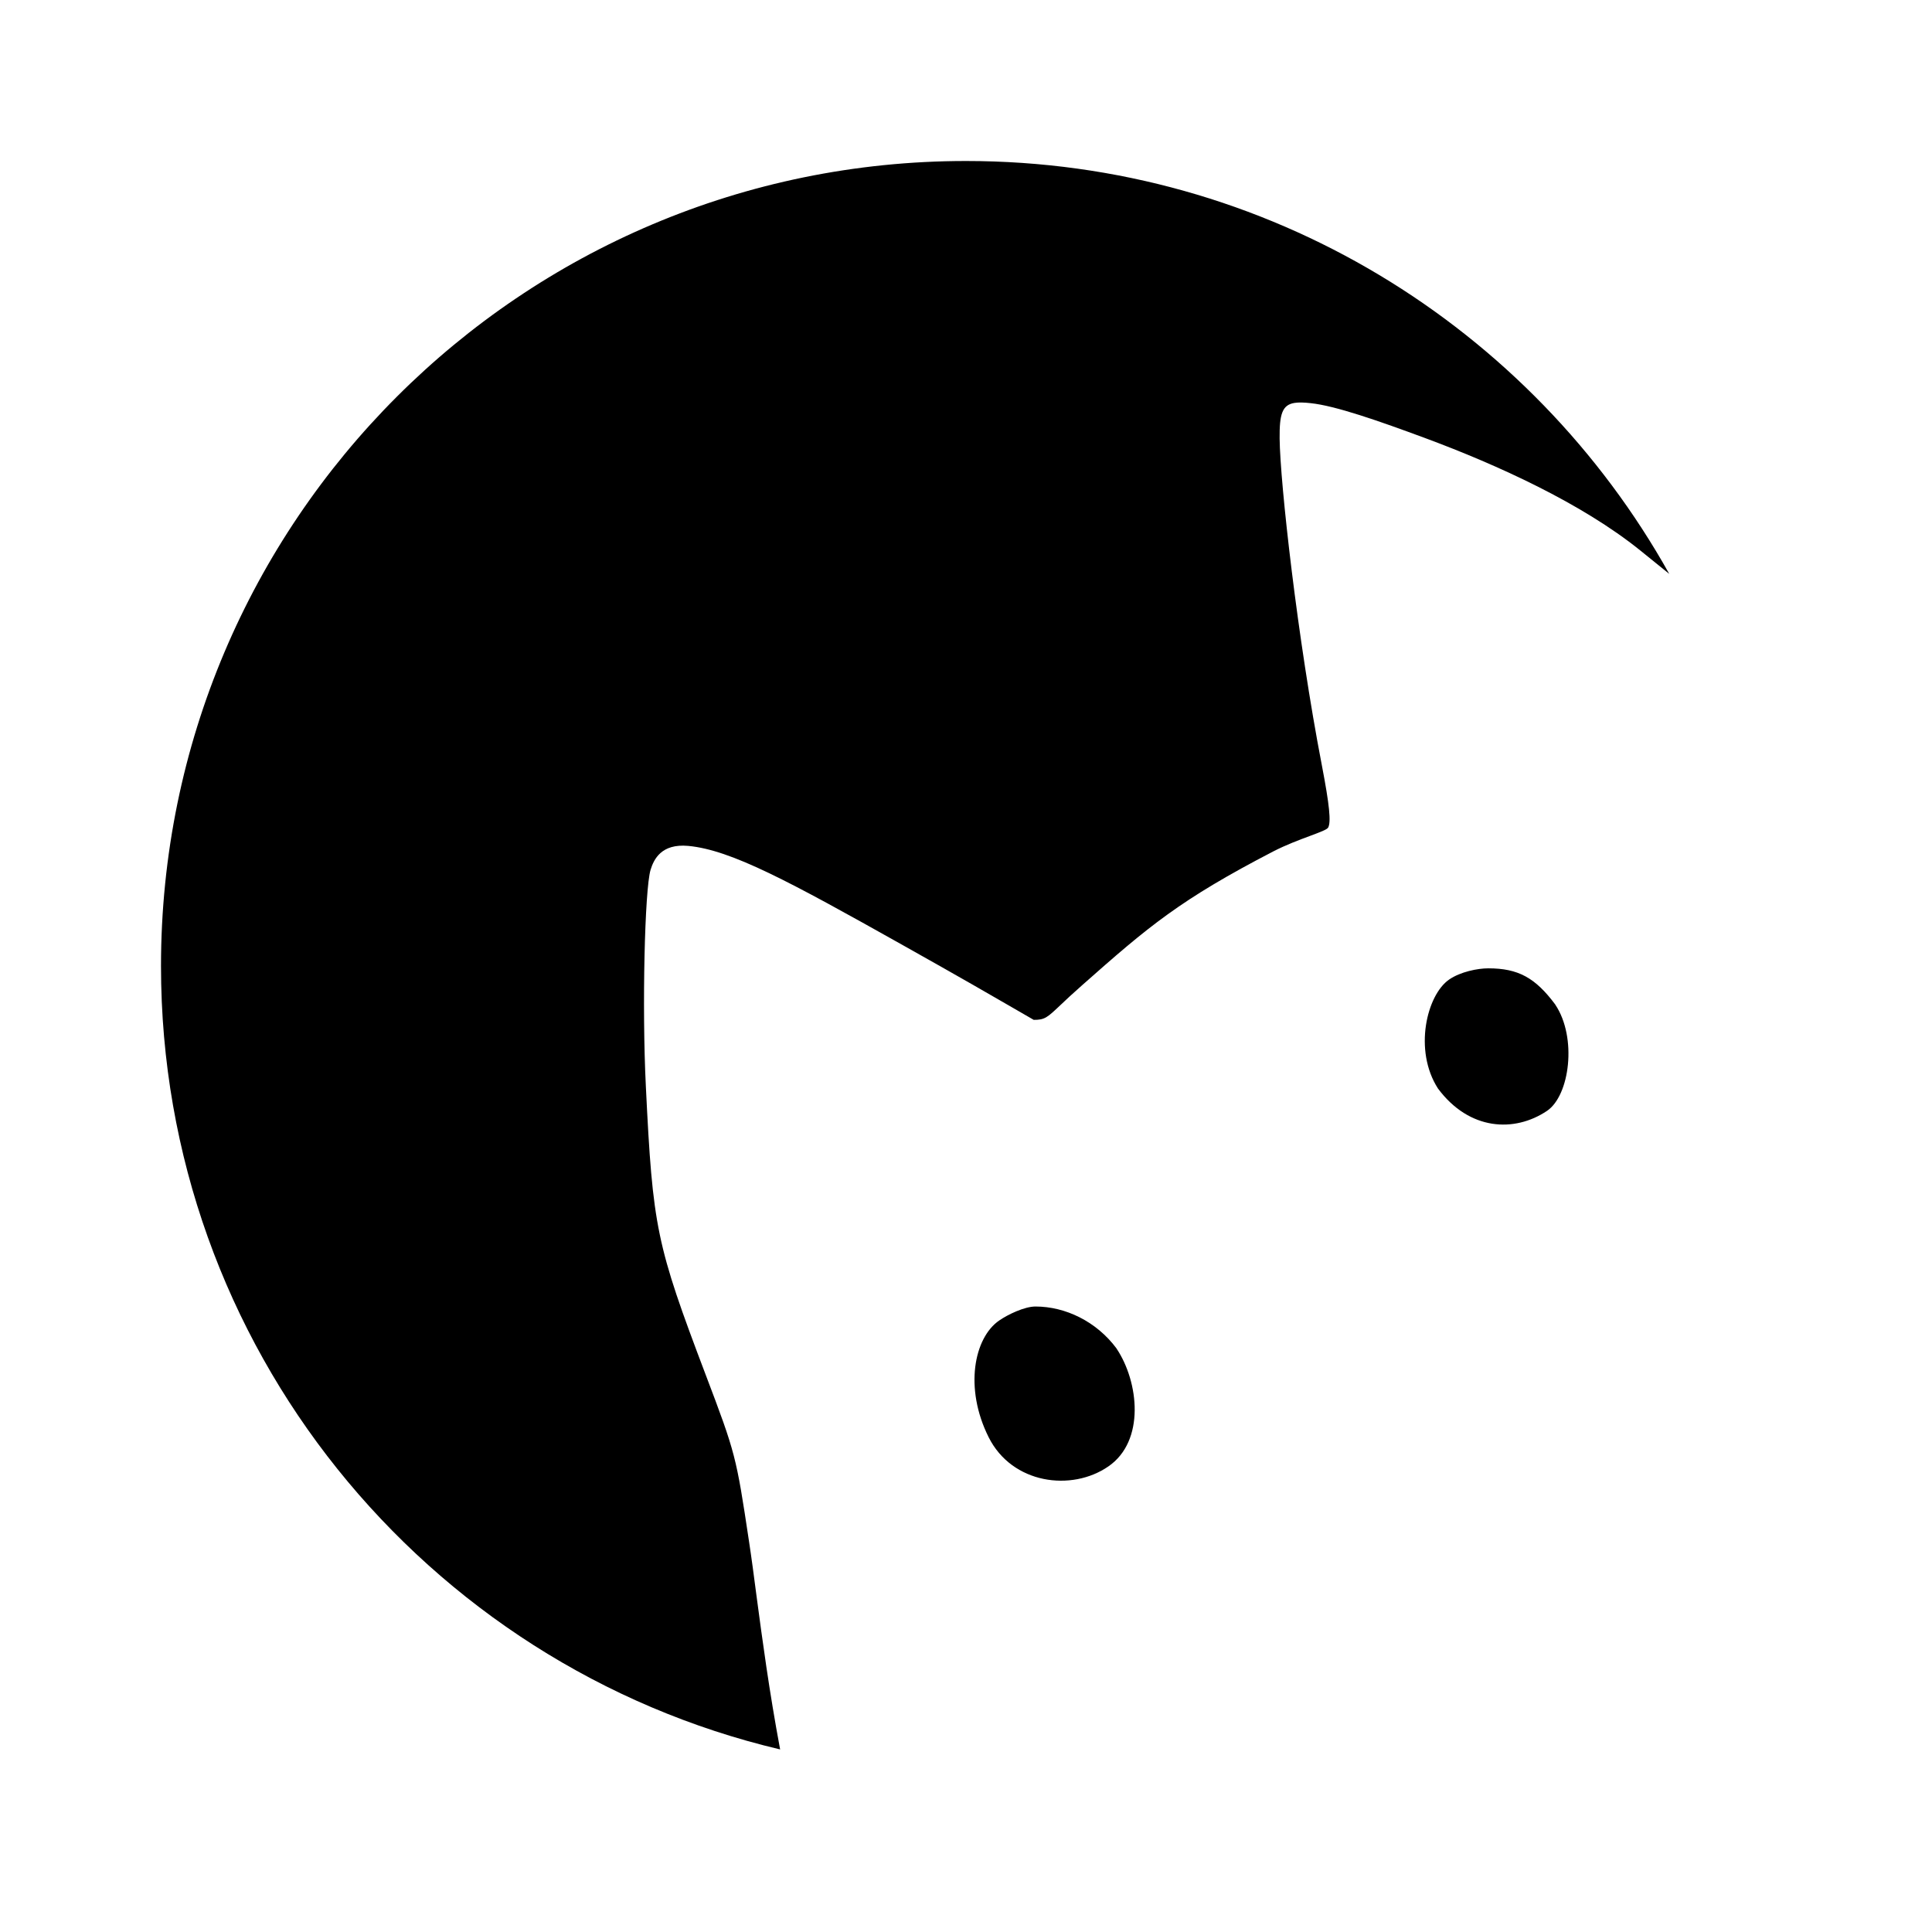 <?xml version="1.0" encoding="UTF-8" standalone="no"?>
<svg
   width="24"
   height="24"
   viewBox="0 0 24 24"
   fill="none"
   version="1.1"
   id="svg8"
   sodipodi:docname="nekogram.svg"
   inkscape:version="1.1 (c68e22c387, 2021-05-23)"
   xmlns:inkscape="http://www.inkscape.org/namespaces/inkscape"
   xmlns:sodipodi="http://sodipodi.sourceforge.net/DTD/sodipodi-0.dtd"
   xmlns="http://www.w3.org/2000/svg"
   xmlns:svg="http://www.w3.org/2000/svg">
  <defs
     id="defs12" />
  <sodipodi:namedview
     id="namedview10"
     pagecolor="#ffffff"
     bordercolor="#666666"
     borderopacity="1.0"
     inkscape:pageshadow="2"
     inkscape:pageopacity="0.0"
     inkscape:pagecheckerboard="0"
     showgrid="false"
     inkscape:zoom="33.833333"
     inkscape:cx="11.985222"
     inkscape:cy="12.014778"
     inkscape:window-width="1920"
     inkscape:window-height="1001"
     inkscape:window-x="-9"
     inkscape:window-y="-9"
     inkscape:window-maximized="1"
     inkscape:current-layer="svg8" />
  <path
     id="path6"
     style="fill:#000000"
     d="m 13.87,16.751 c -0.249,-0.335 -0.635,-0.521 -1.007,-0.521 -0.136,0 -0.343,0.099 -0.451,0.174 -0.311,0.214 -0.437,0.838 -0.131,1.449 0.291,0.583 1.032,0.679 1.488,0.363 0.458,-0.315 0.379,-1.048 0.101,-1.464 z m 5.451,-4.271 c -0.249,-0.335 -0.462,-0.451 -0.833,-0.451 -0.132,-10e-5 -0.347,0.043 -0.486,0.139 -0.278,0.191 -0.445,0.879 -0.139,1.354 0.389,0.523 0.95,0.549 1.354,0.278 0.284,-0.191 0.376,-0.912 0.104,-1.319 z M 20.736,7.129 C 20.68,7.084 20.624,7.039 20.569,6.994 20.504,6.942 20.44,6.889 20.376,6.838 19.648,6.251 18.597,5.774 17.717,5.447 17.124,5.227 16.588,5.04 16.28,5.008 16.198,4.999 16.133,4.997 16.082,5.005 c -0.154,0.024 -0.189,0.14 -0.186,0.442 0.006,0.554 0.221,2.485 0.525,4.062 0.095,0.495 0.115,0.703 0.078,0.771 -0.013,0.025 -0.103,0.058 -0.228,0.105 -0.13,0.048 -0.297,0.111 -0.453,0.191 -1.158,0.601 -1.546,0.928 -2.378,1.665 -0.116,0.102 -0.199,0.18 -0.262,0.24 C 13.009,12.641 12.979,12.67 12.841,12.669 12.781,12.635 12.708,12.592 12.611,12.536 12.359,12.39 11.948,12.152 11.199,11.732 9.809,10.952 9.084,10.558 8.549,10.508 8.216,10.478 8.122,10.673 8.081,10.807 c -0.072,0.247 -0.107,1.7 -0.058,2.687 0.086,1.761 0.129,1.963 0.743,3.583 0.372,0.98 0.379,1.011 0.538,2.067 0.032,0.209 0.062,0.436 0.094,0.683 0.072,0.54 0.156,1.172 0.293,1.905 C 5.281,20.69 2,16.728 2,12 2,6.477 6.477,2 12,2 c 3.755,0 7.026,2.069 8.736,5.129 z" />
</svg>
